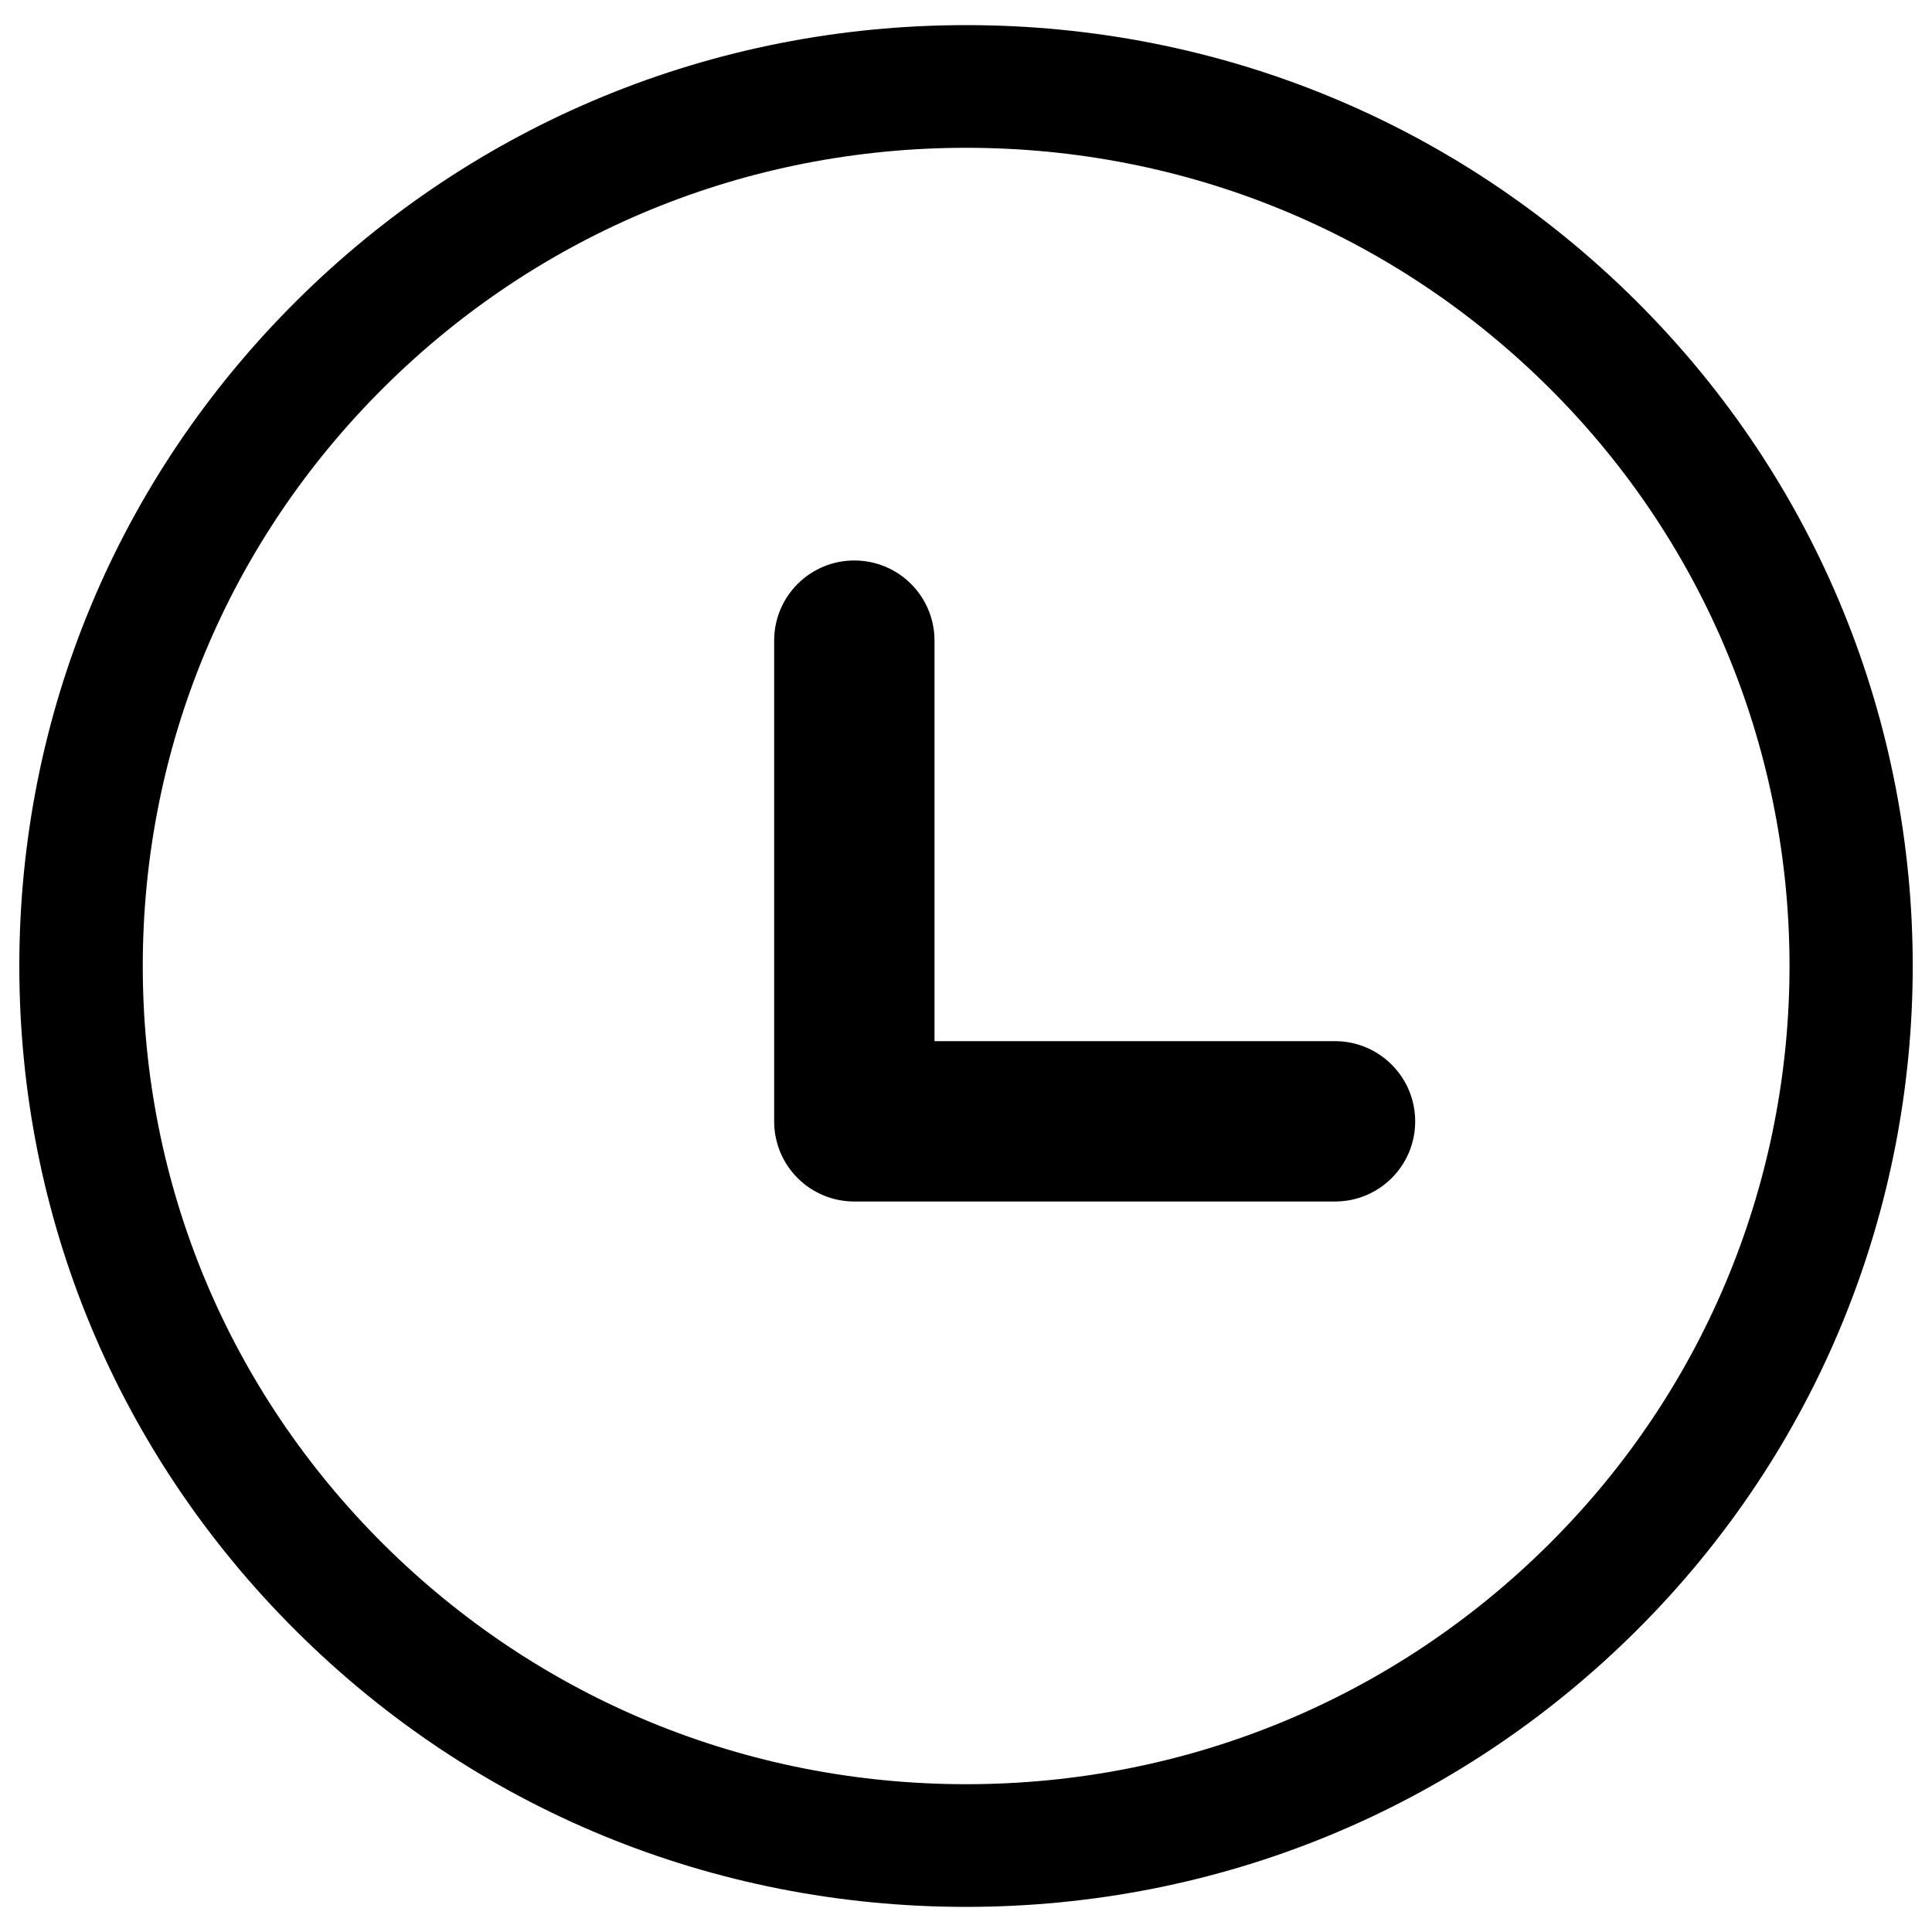 <?xml version="1.0" encoding="utf-8"?>
<!-- Svg Vector Icons : http://www.onlinewebfonts.com/icon -->
<!DOCTYPE svg PUBLIC "-//W3C//DTD SVG 1.1//EN" "http://www.w3.org/Graphics/SVG/1.1/DTD/svg11.dtd">
<svg version="1.1" xmlns="http://www.w3.org/2000/svg" xmlns:xlink="http://www.w3.org/1999/xlink" x="0px" y="0px" viewBox="0 0 1000 1000" enable-background="new 0 0 1000 1000" xml:space="preserve">
<g><path d="M500,987c-130.9,0-254-50.6-346.5-142.6C60.9,752.4,10,630.1,10,500c0-130.1,51-252.4,143.6-344.4C246.1,63.7,369.2,13,500.1,13c131,0,254,50.6,346.6,142.6c191.1,189.9,191.1,498.8,0,688.7C754.1,936.3,631,987,500,987L500,987L500,987L500,987L500,987z M500.1,76.5c-113.9,0-220.9,44-301.4,124C118.2,280.5,73.9,386.8,73.9,500c0,113.2,44.3,219.5,124.8,299.5c80.5,79.9,187.5,124,301.4,124c113.9,0,221-44.1,301.5-124.1c166.2-165.1,166.2-433.8,0-598.9C721,120.5,614,76.5,500.1,76.5L500.1,76.5L500.1,76.5L500.1,76.5L500.1,76.5z M691,538.9H483.7V331.6c0-22.9-18.5-41.5-41.5-41.5c-22.9,0-41.5,18.5-41.5,41.5v248.8c0,22.9,18.5,41.5,41.5,41.5H691c22.9,0,41.5-18.5,41.5-41.5C732.5,557.5,713.9,538.9,691,538.9L691,538.9z"/></g>
</svg>